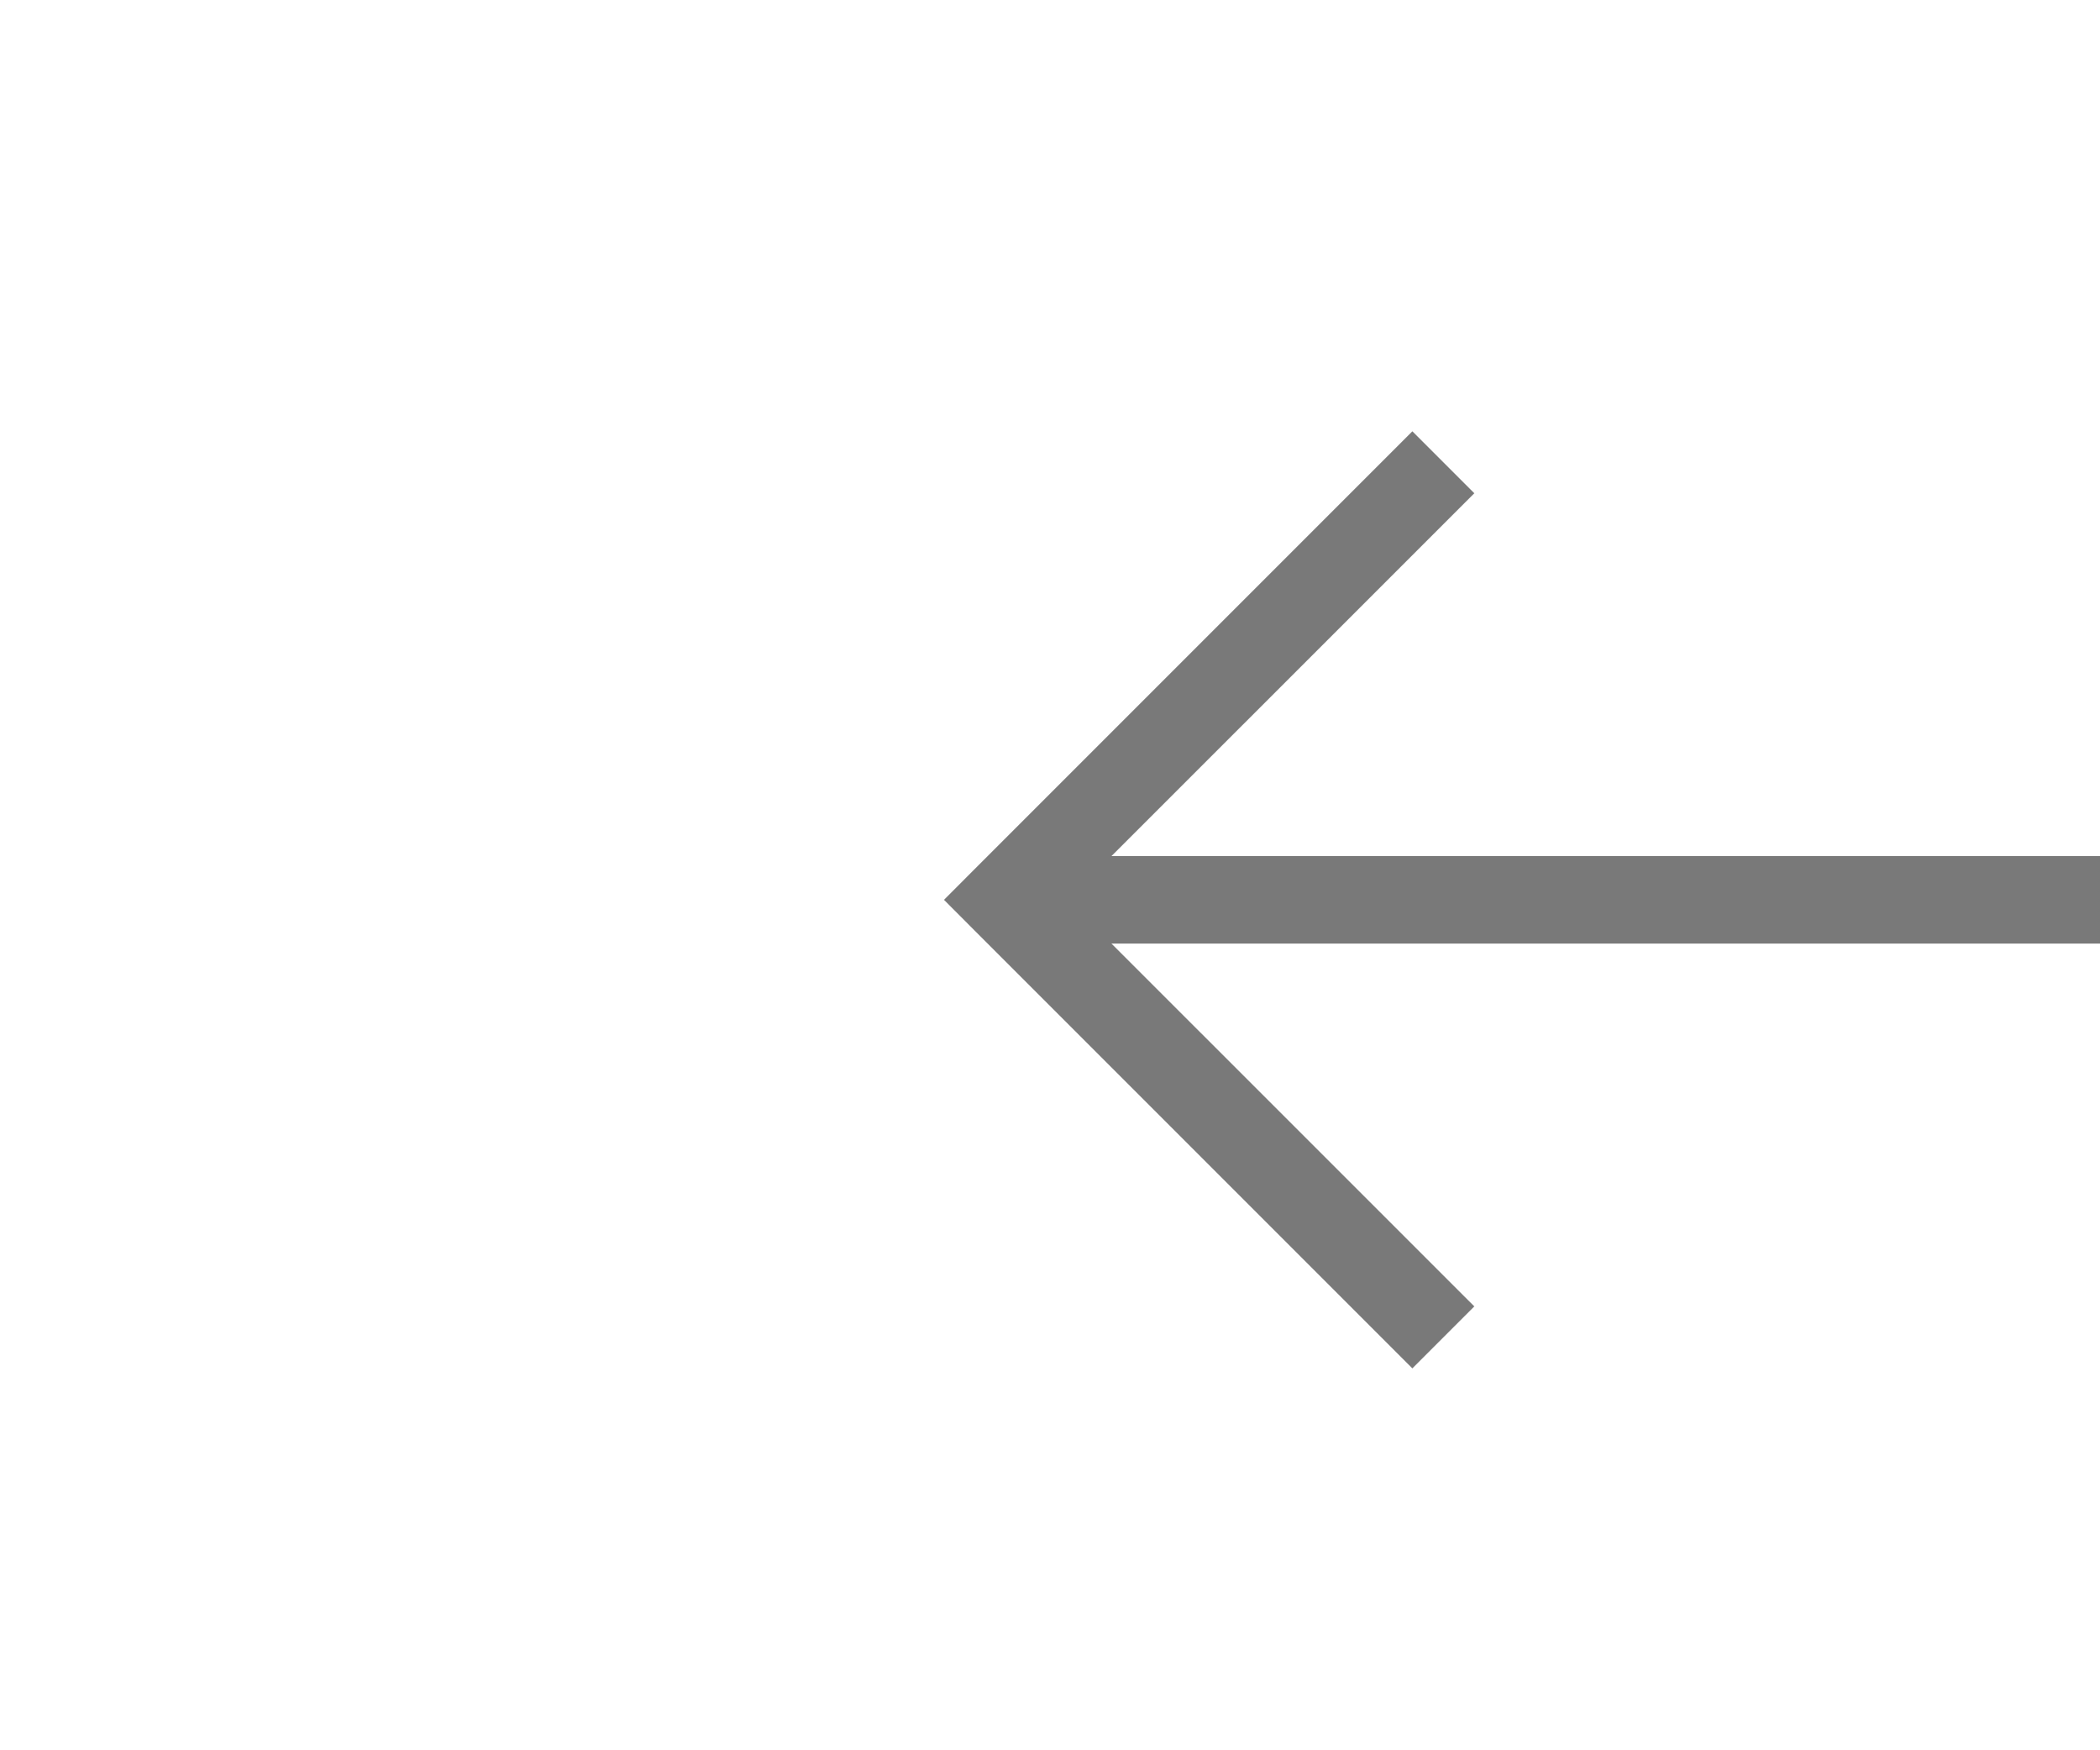 ﻿<?xml version="1.0" encoding="utf-8"?>
<svg version="1.1" xmlns:xlink="http://www.w3.org/1999/xlink" width="24px" height="20px" preserveAspectRatio="xMinYMid meet" viewBox="920 6995  24 18" xmlns="http://www.w3.org/2000/svg">
  <g transform="matrix(-0.866 0.5 -0.5 -0.866 5241.136 12603.642 )">
    <path d="M 930.146 7002.946  L 925.5 7007.593  L 920.854 7002.946  L 920.146 7003.654  L 925.146 7008.654  L 925.5 7009.007  L 925.854 7008.654  L 930.854 7003.654  L 930.146 7002.946  Z " fill-rule="nonzero" fill="#797979" stroke="none" transform="matrix(0.5 -0.866 0.866 0.5 -5599.428 4301.507 )" />
    <path d="M 925.5 6991  L 925.5 7008  " stroke-width="1" stroke="#797979" fill="none" transform="matrix(0.5 -0.866 0.866 0.5 -5599.428 4301.507 )" />
  </g>
</svg>